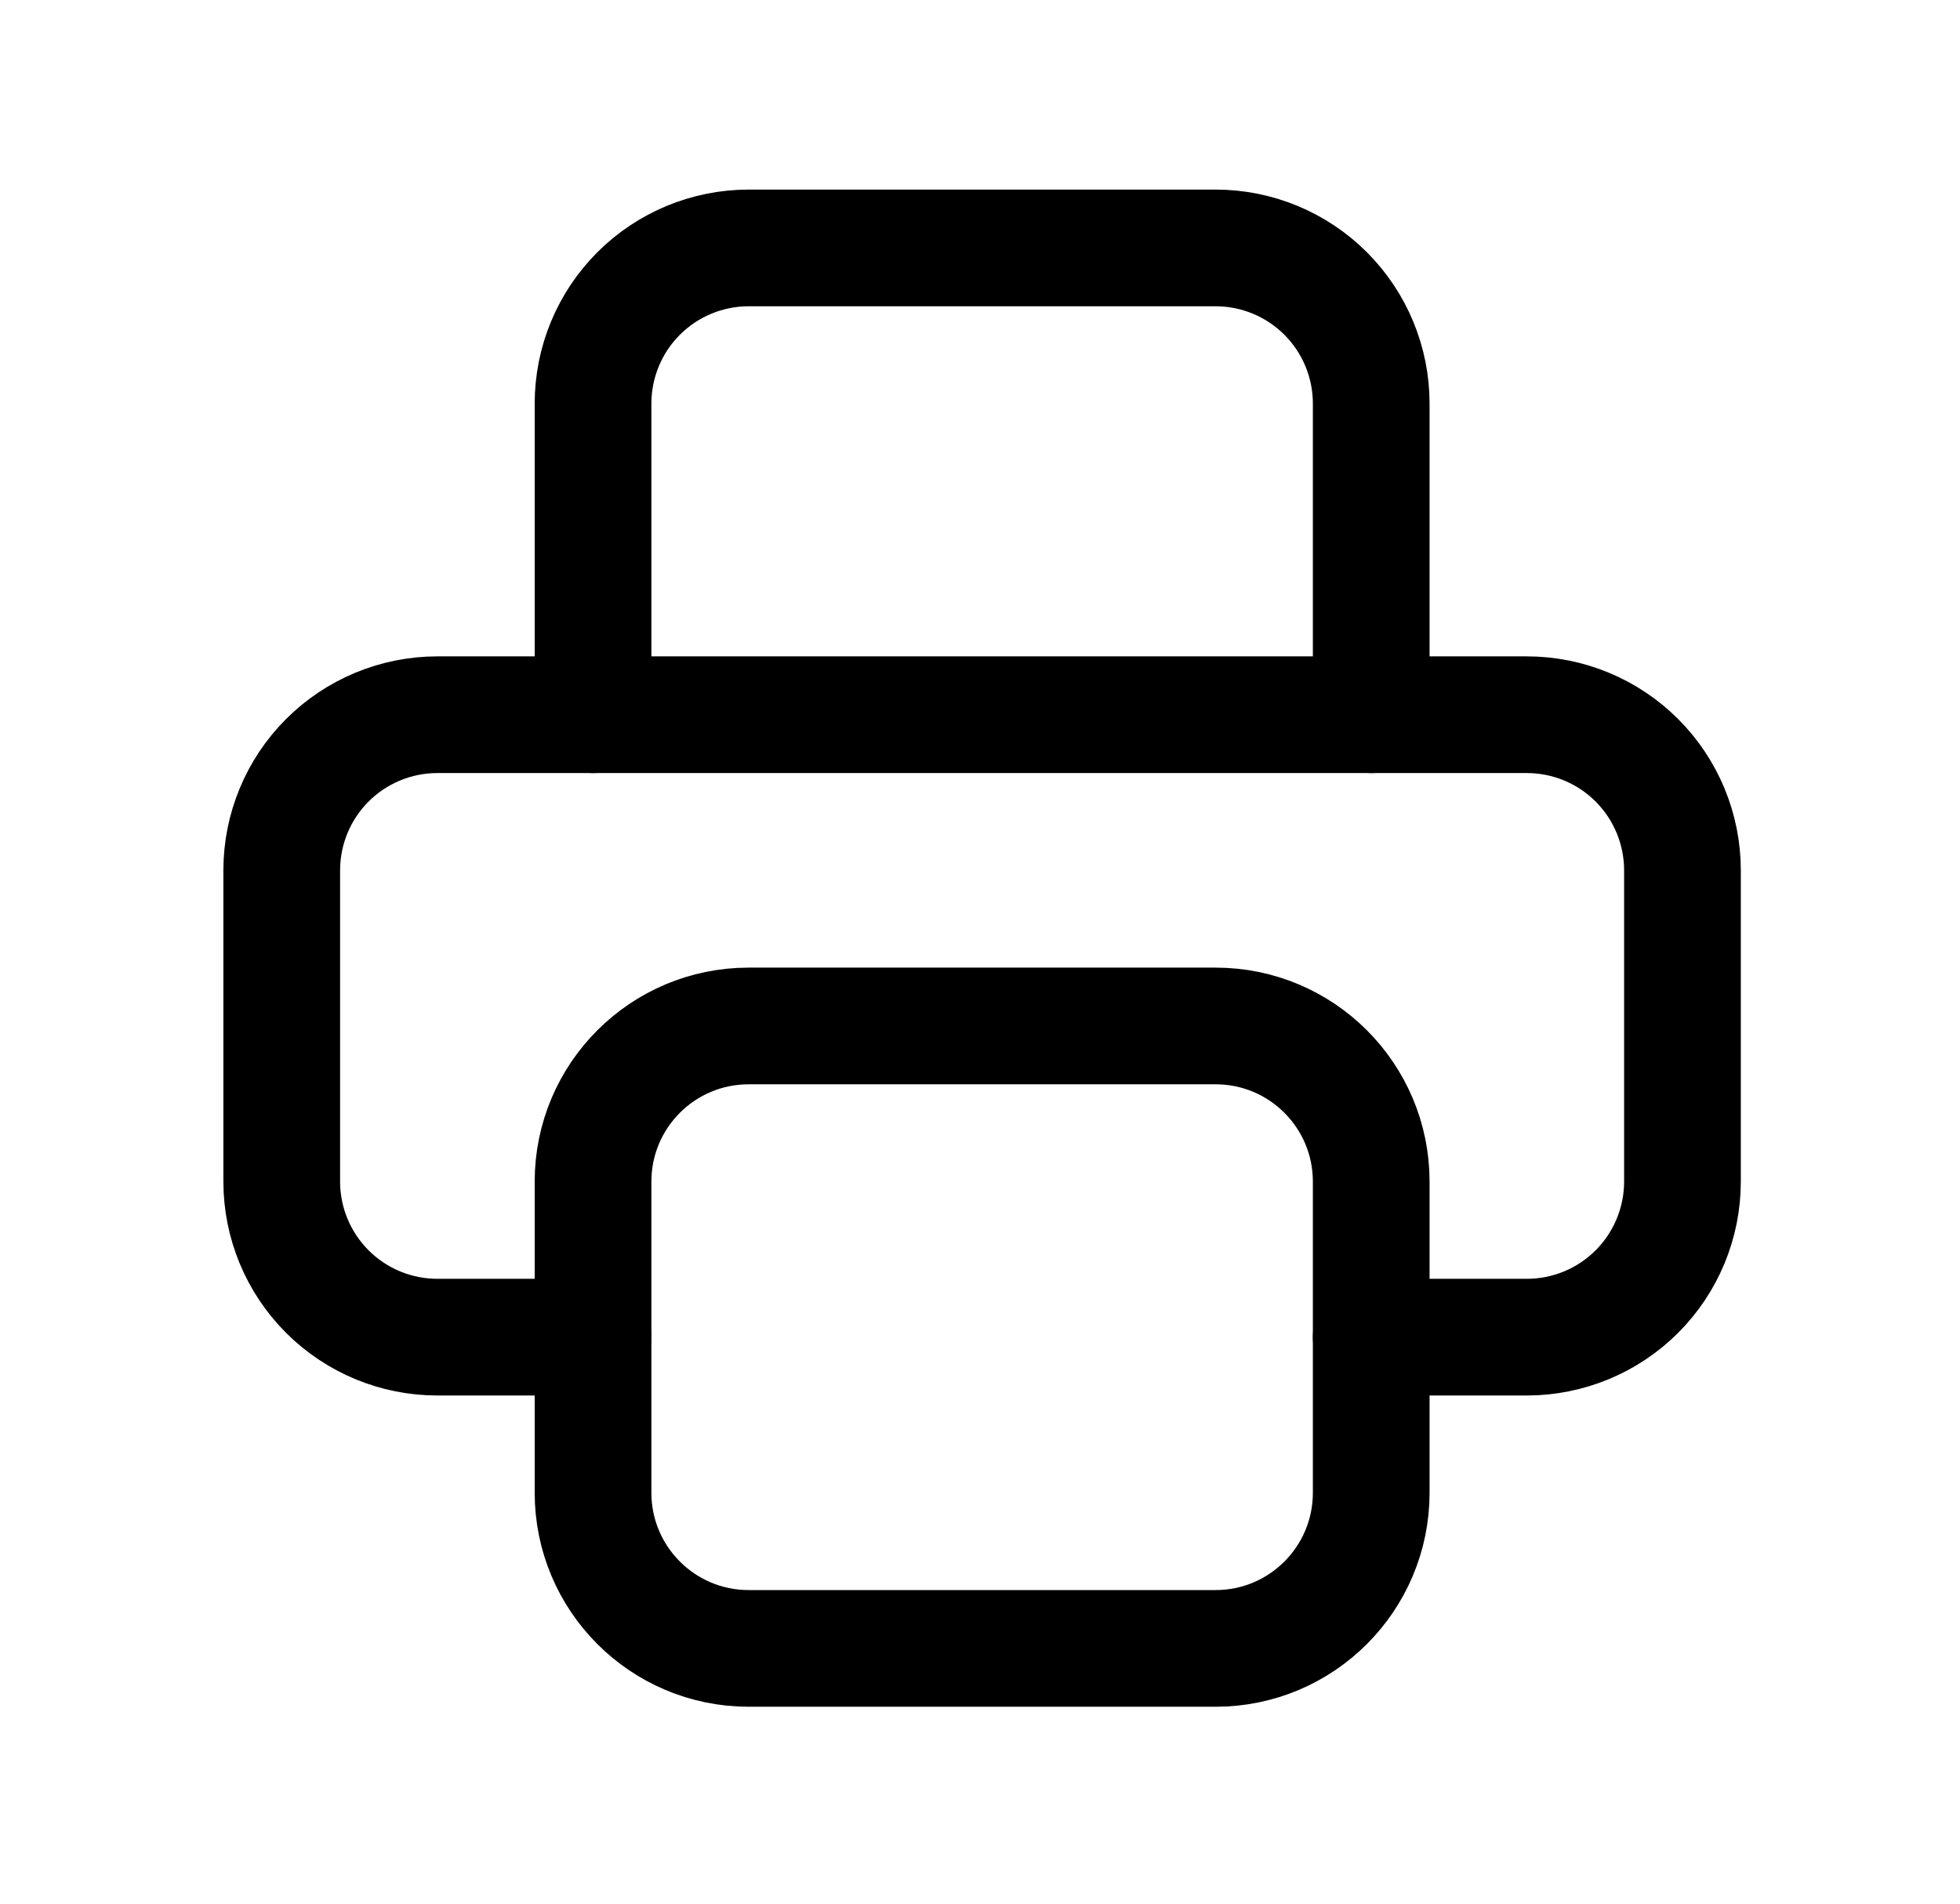 <svg width="35" height="34" viewBox="0 0 35 34" fill="none" xmlns="http://www.w3.org/2000/svg">
<path d="M24.486 23.882H27.265C28.002 23.882 28.709 23.589 29.23 23.068C29.751 22.547 30.044 21.84 30.044 21.103V15.544C30.044 14.807 29.751 14.1 29.23 13.579C28.709 13.058 28.002 12.765 27.265 12.765H7.81C7.073 12.765 6.366 13.058 5.845 13.579C5.324 14.1 5.031 14.807 5.031 15.544V21.103C5.031 21.84 5.324 22.547 5.845 23.068C6.366 23.589 7.073 23.882 7.81 23.882H10.59" stroke="black" stroke-width="2.084" stroke-linecap="round" stroke-linejoin="round"/>
<path d="M24.486 12.765V7.207C24.486 6.47 24.193 5.763 23.672 5.242C23.151 4.721 22.444 4.428 21.707 4.428H13.369C12.632 4.428 11.925 4.721 11.404 5.242C10.883 5.763 10.59 6.47 10.59 7.207V12.765" stroke="black" stroke-width="2.084" stroke-linecap="round" stroke-linejoin="round"/>
<path d="M21.707 18.324H13.369C11.834 18.324 10.59 19.568 10.59 21.103V26.661C10.59 28.196 11.834 29.441 13.369 29.441H21.707C23.242 29.441 24.486 28.196 24.486 26.661V21.103C24.486 19.568 23.242 18.324 21.707 18.324Z" stroke="black" stroke-width="2.084" stroke-linecap="round" stroke-linejoin="round"/>
</svg>
